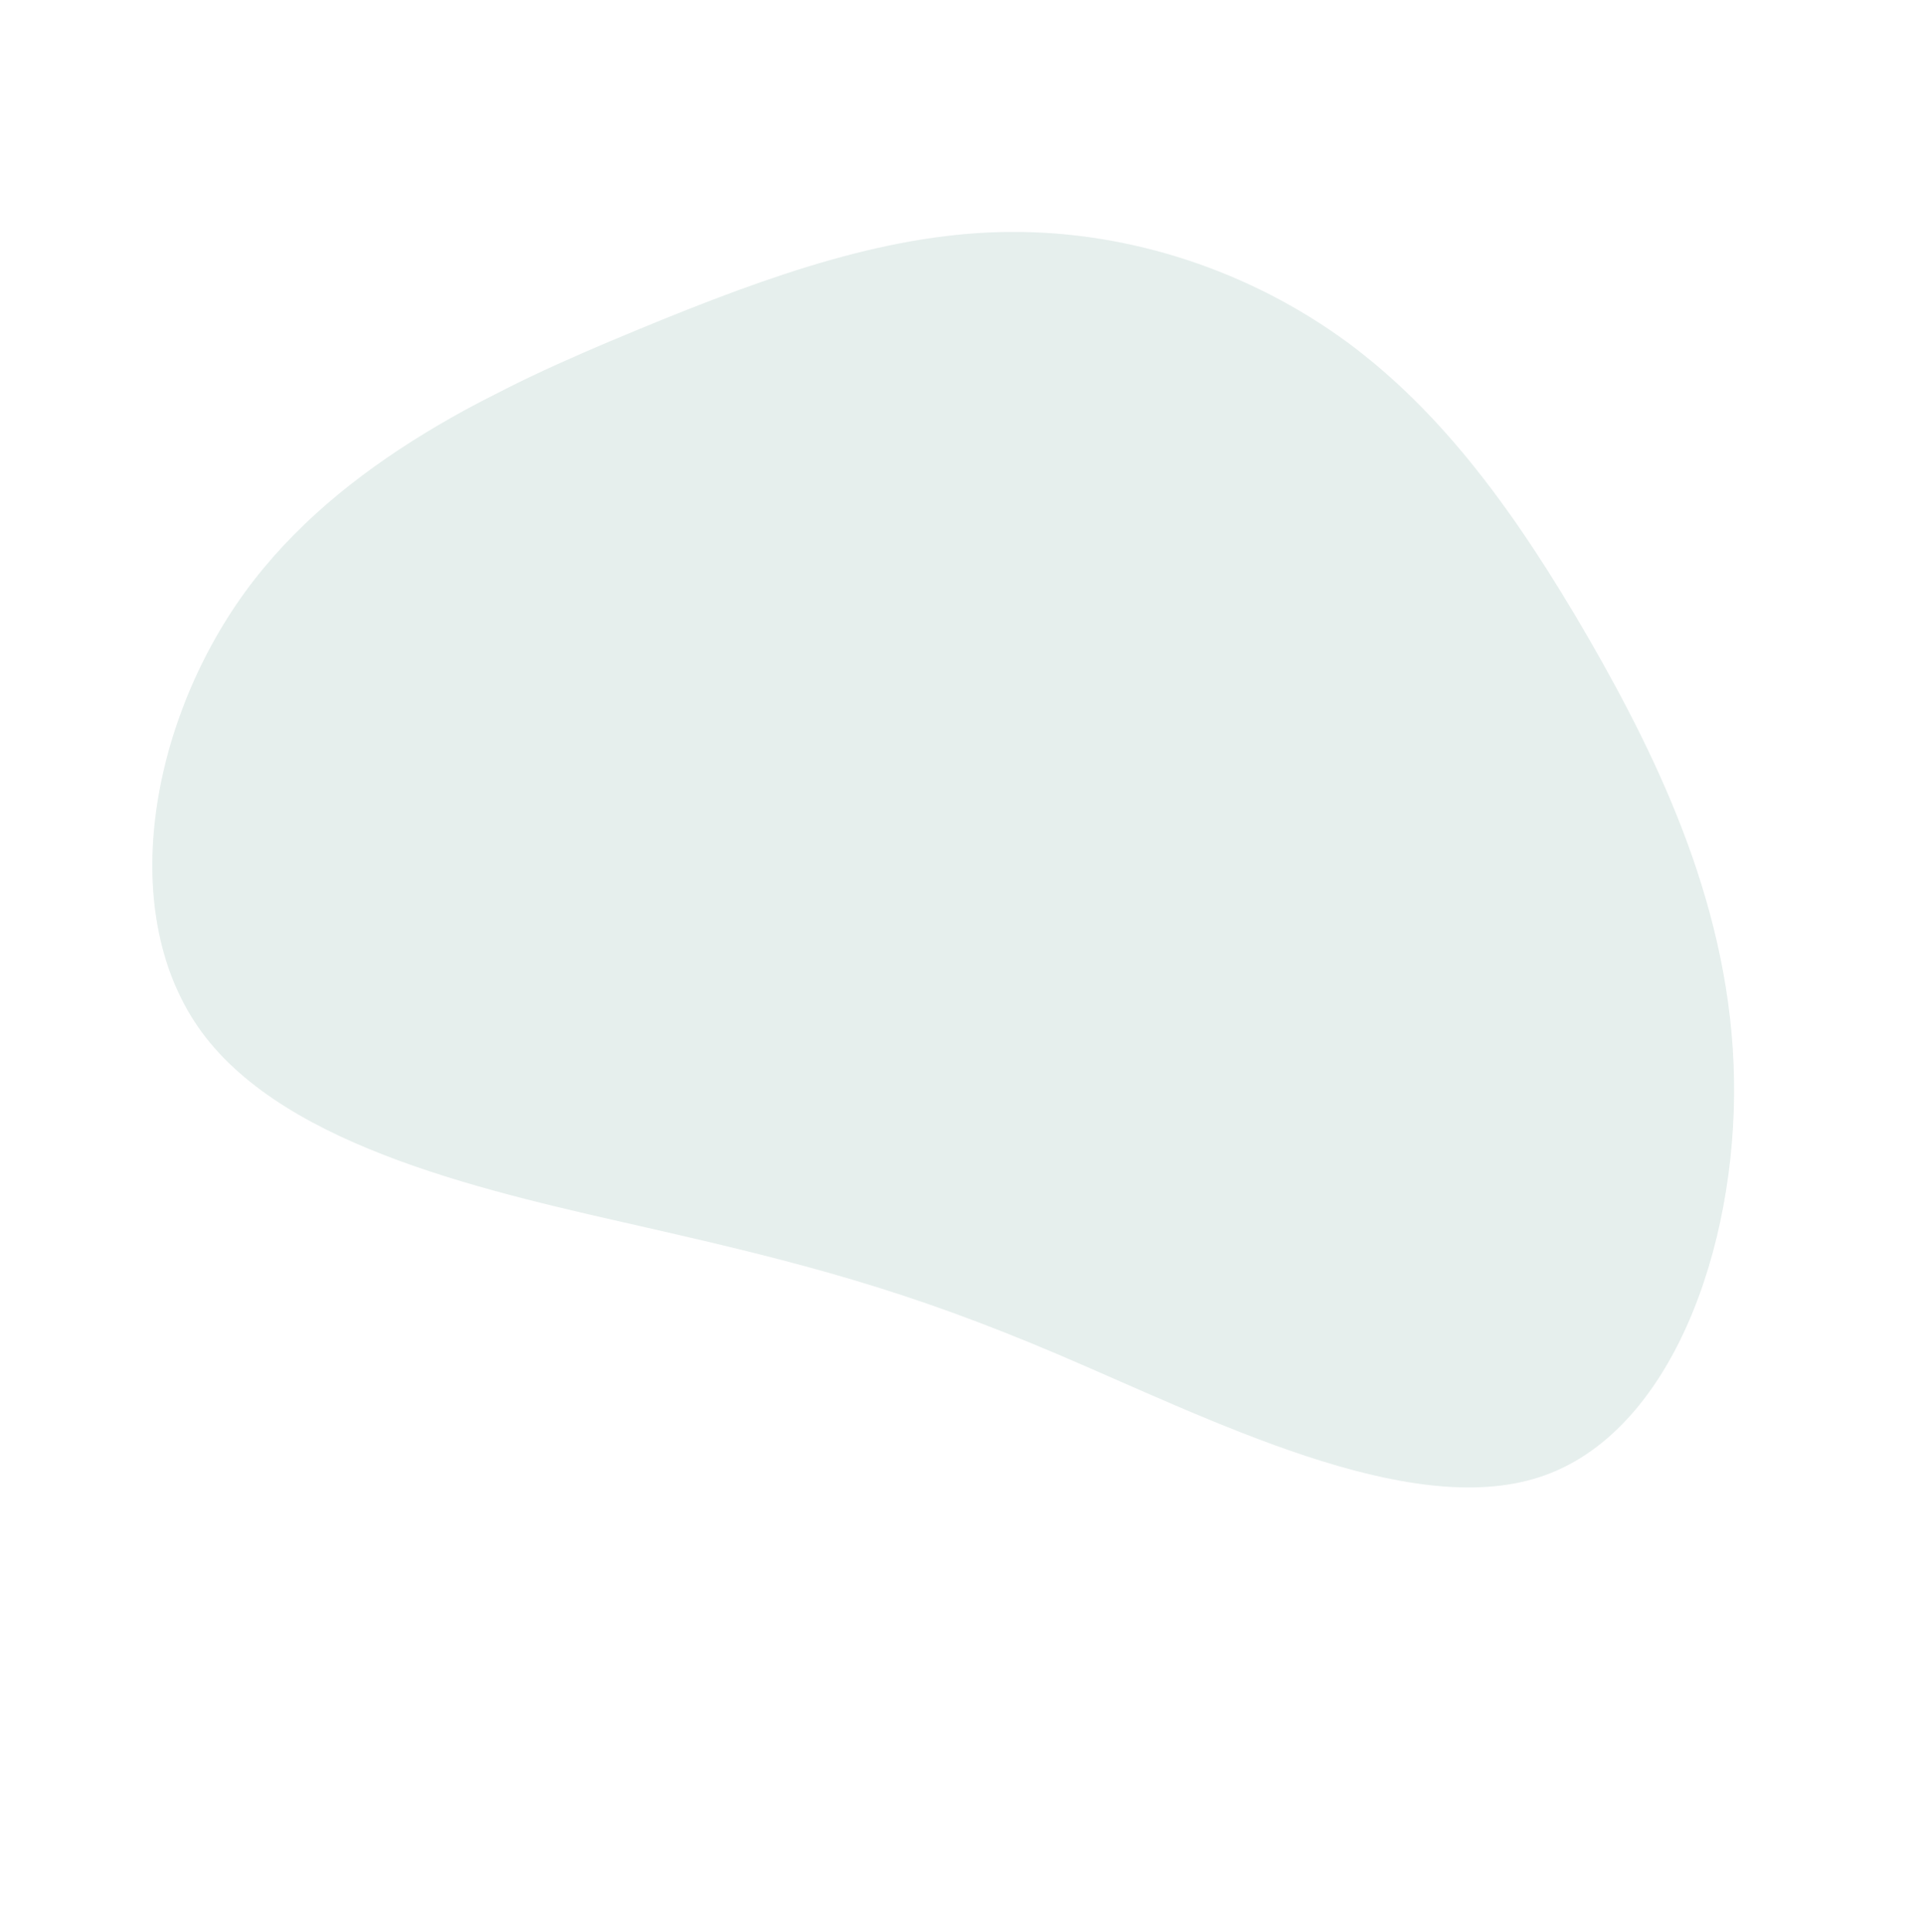 <svg width="897" height="901" viewBox="0 0 897 901" fill="none" xmlns="http://www.w3.org/2000/svg">
<g opacity="0.53">
<g clip-path="url(#clip0_47_91497)">
<g opacity="0.2">
<g style="mix-blend-mode:multiply">
<path fill-rule="evenodd" clip-rule="evenodd" d="M741.096 297.778C774.7 356.112 807.645 425.273 808.846 503.535C810.138 581.669 779.466 668.938 718.05 688.841C656.542 708.872 564.199 661.664 493.65 631.655C423.101 601.646 374.254 588.965 302.016 572.544C229.778 556.123 134.241 535.836 94.136 481.356C54.124 426.748 69.542 337.948 114.095 276.358C158.775 214.861 232.37 180.609 296.901 154.003C361.306 127.305 416.648 108.253 472.052 108.154C527.549 107.929 583.073 126.437 628.124 159.361C673.08 192.415 707.4 239.573 741.096 297.778Z" fill="#106756"/>
</g>
</g>
</g>
</g>
<defs>
<clipPath id="clip0_47_91497">
<rect width="672" height="663.6" fill="white" transform="translate(591.699) scale(1.001) rotate(63)"/>
</clipPath>
</defs>
</svg>
